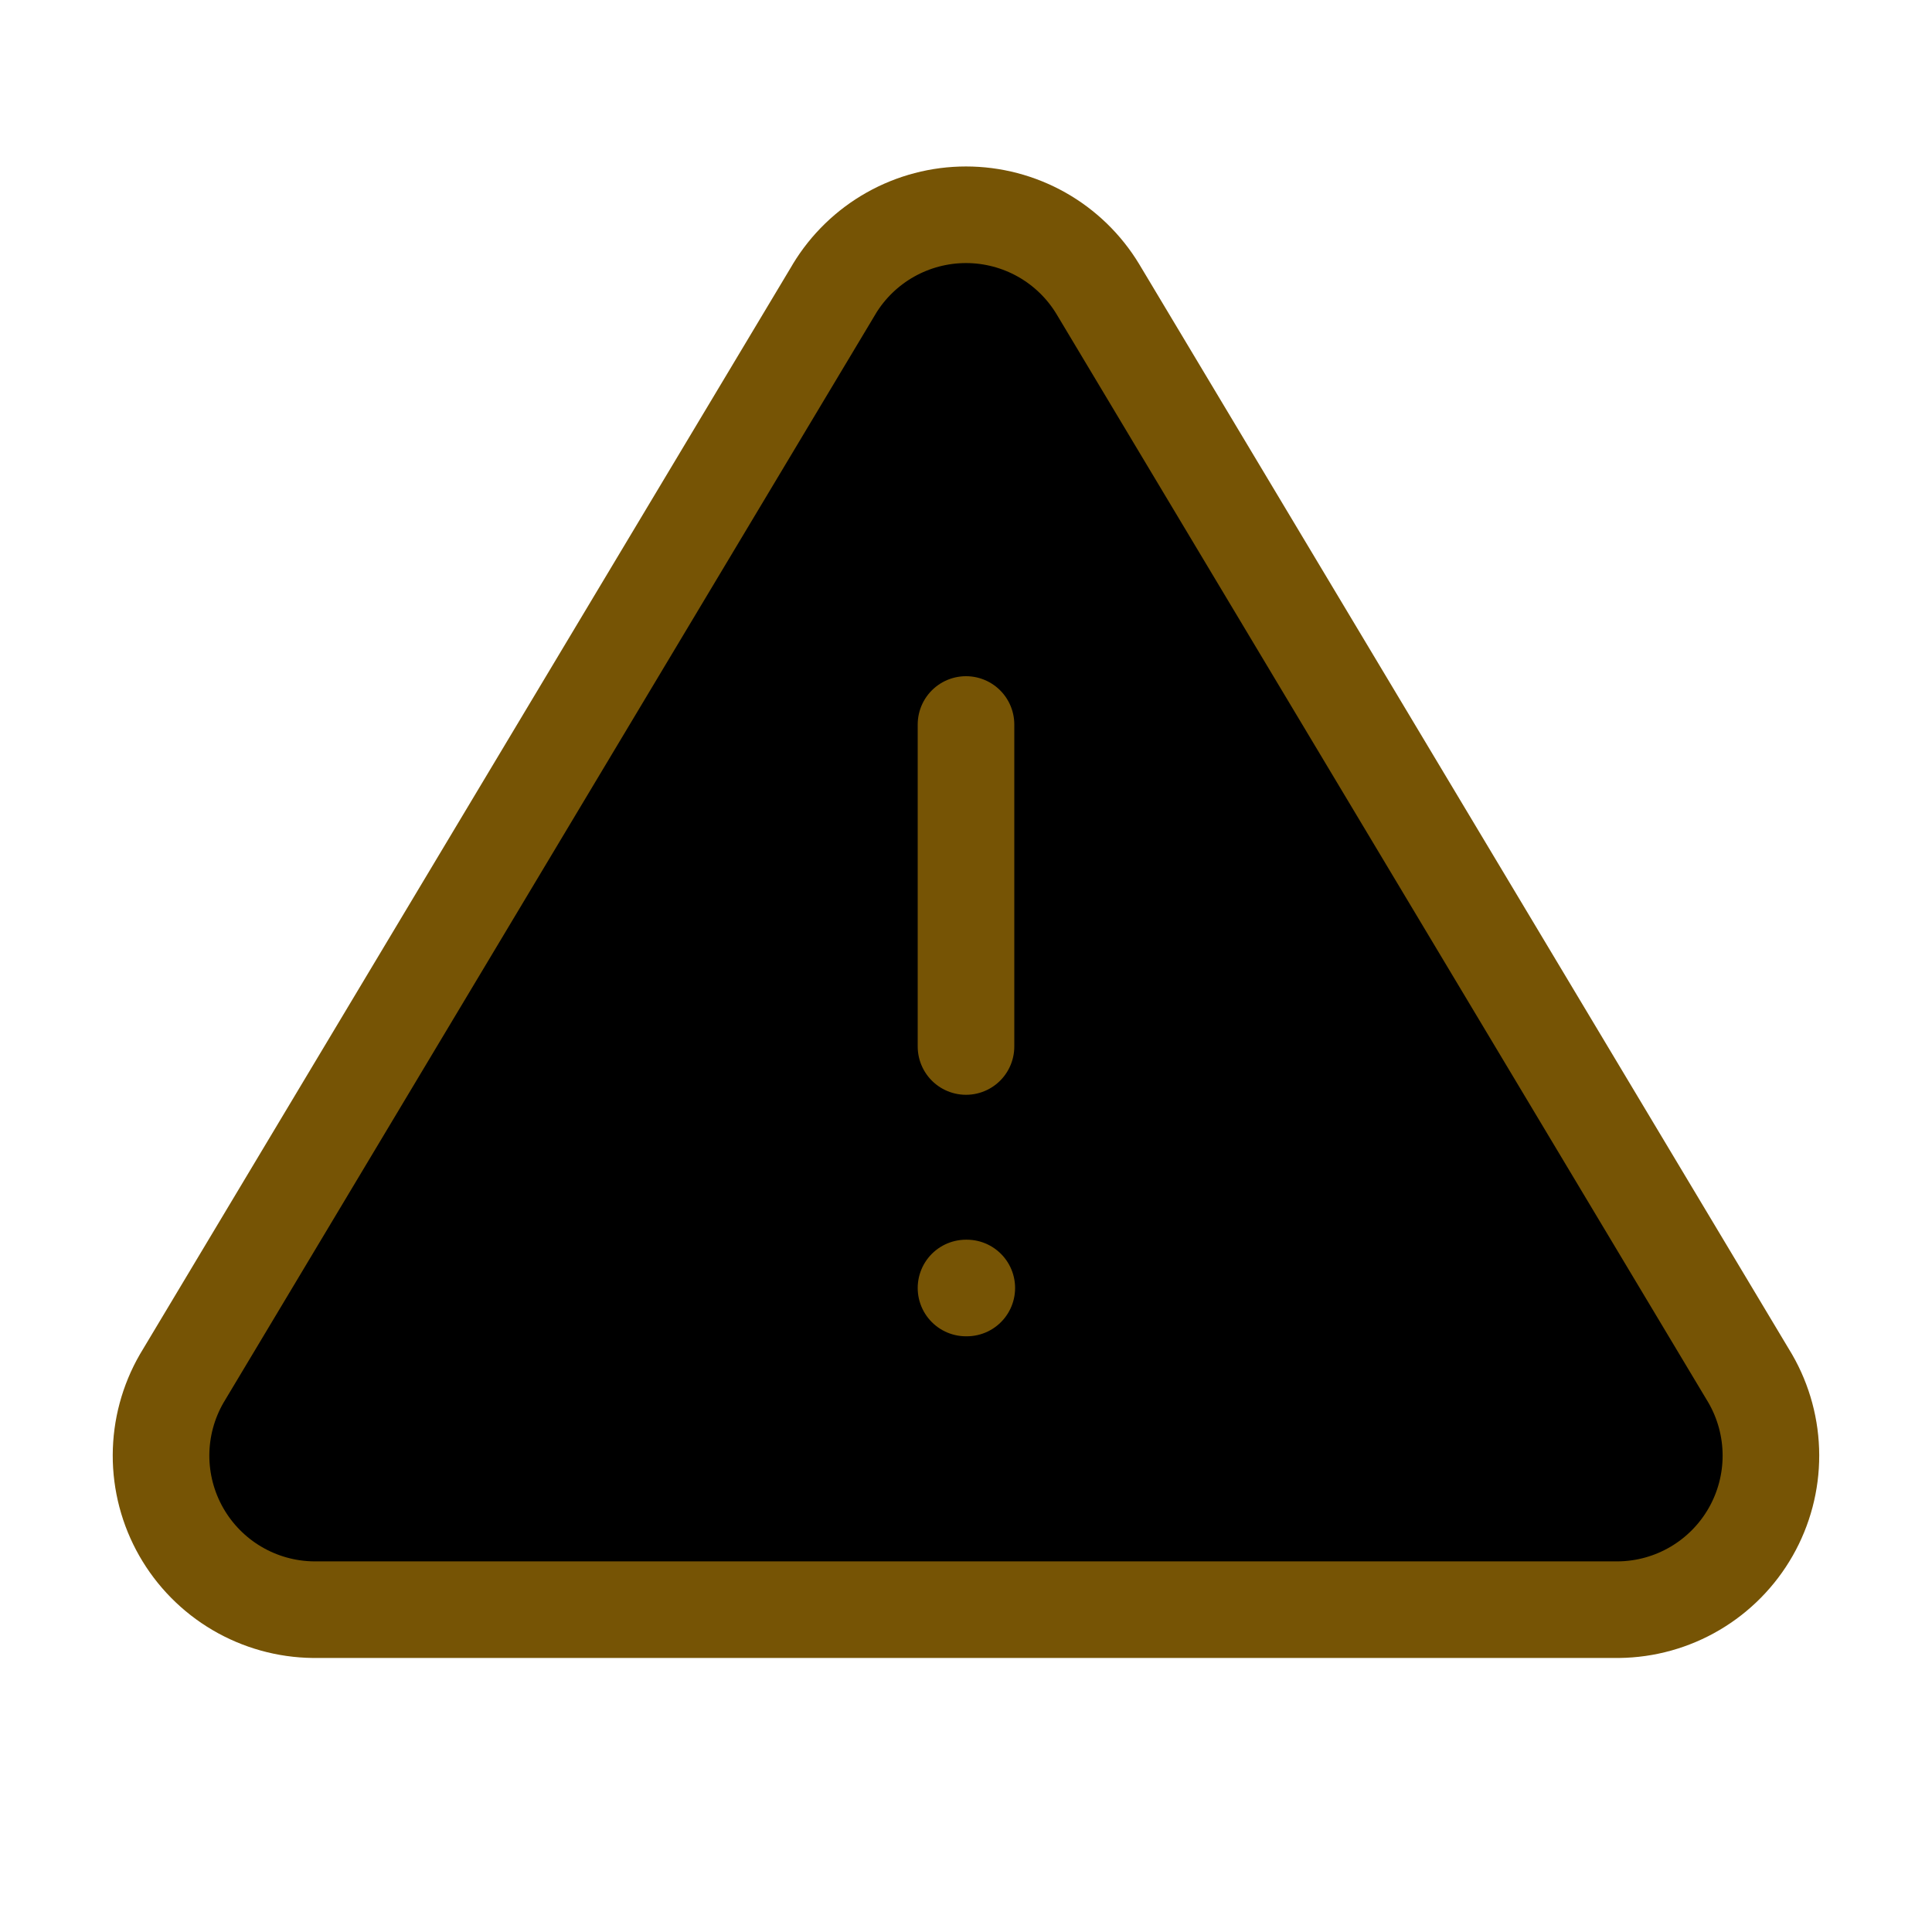 <svg id="warning" viewBox="0 0 80 80" xmlns="http://www.w3.org/2000/svg">
  <path d="M40 30V43.333M40 53.333H40.033M34.543 11.97L7.523 57.083C6.966 58.048 6.672 59.142 6.668 60.255C6.665 61.369 6.954 62.465 7.505 63.432C8.057 64.4 8.852 65.207 9.812 65.772C10.772 66.337 11.863 66.641 12.977 66.653H67.023C68.137 66.641 69.227 66.337 70.187 65.772C71.146 65.207 71.941 64.401 72.493 63.433C73.044 62.466 73.333 61.371 73.33 60.258C73.327 59.145 73.033 58.051 72.477 57.087L45.457 11.967C44.888 11.028 44.087 10.252 43.132 9.714C42.176 9.176 41.097 8.893 40 8.893C38.903 8.893 37.825 9.176 36.869 9.714C35.913 10.252 35.112 11.028 34.543 11.967V11.97Z" stroke="#765405" stroke-width="4" stroke-linecap="round" stroke-linejoin="round"/>
</svg>
